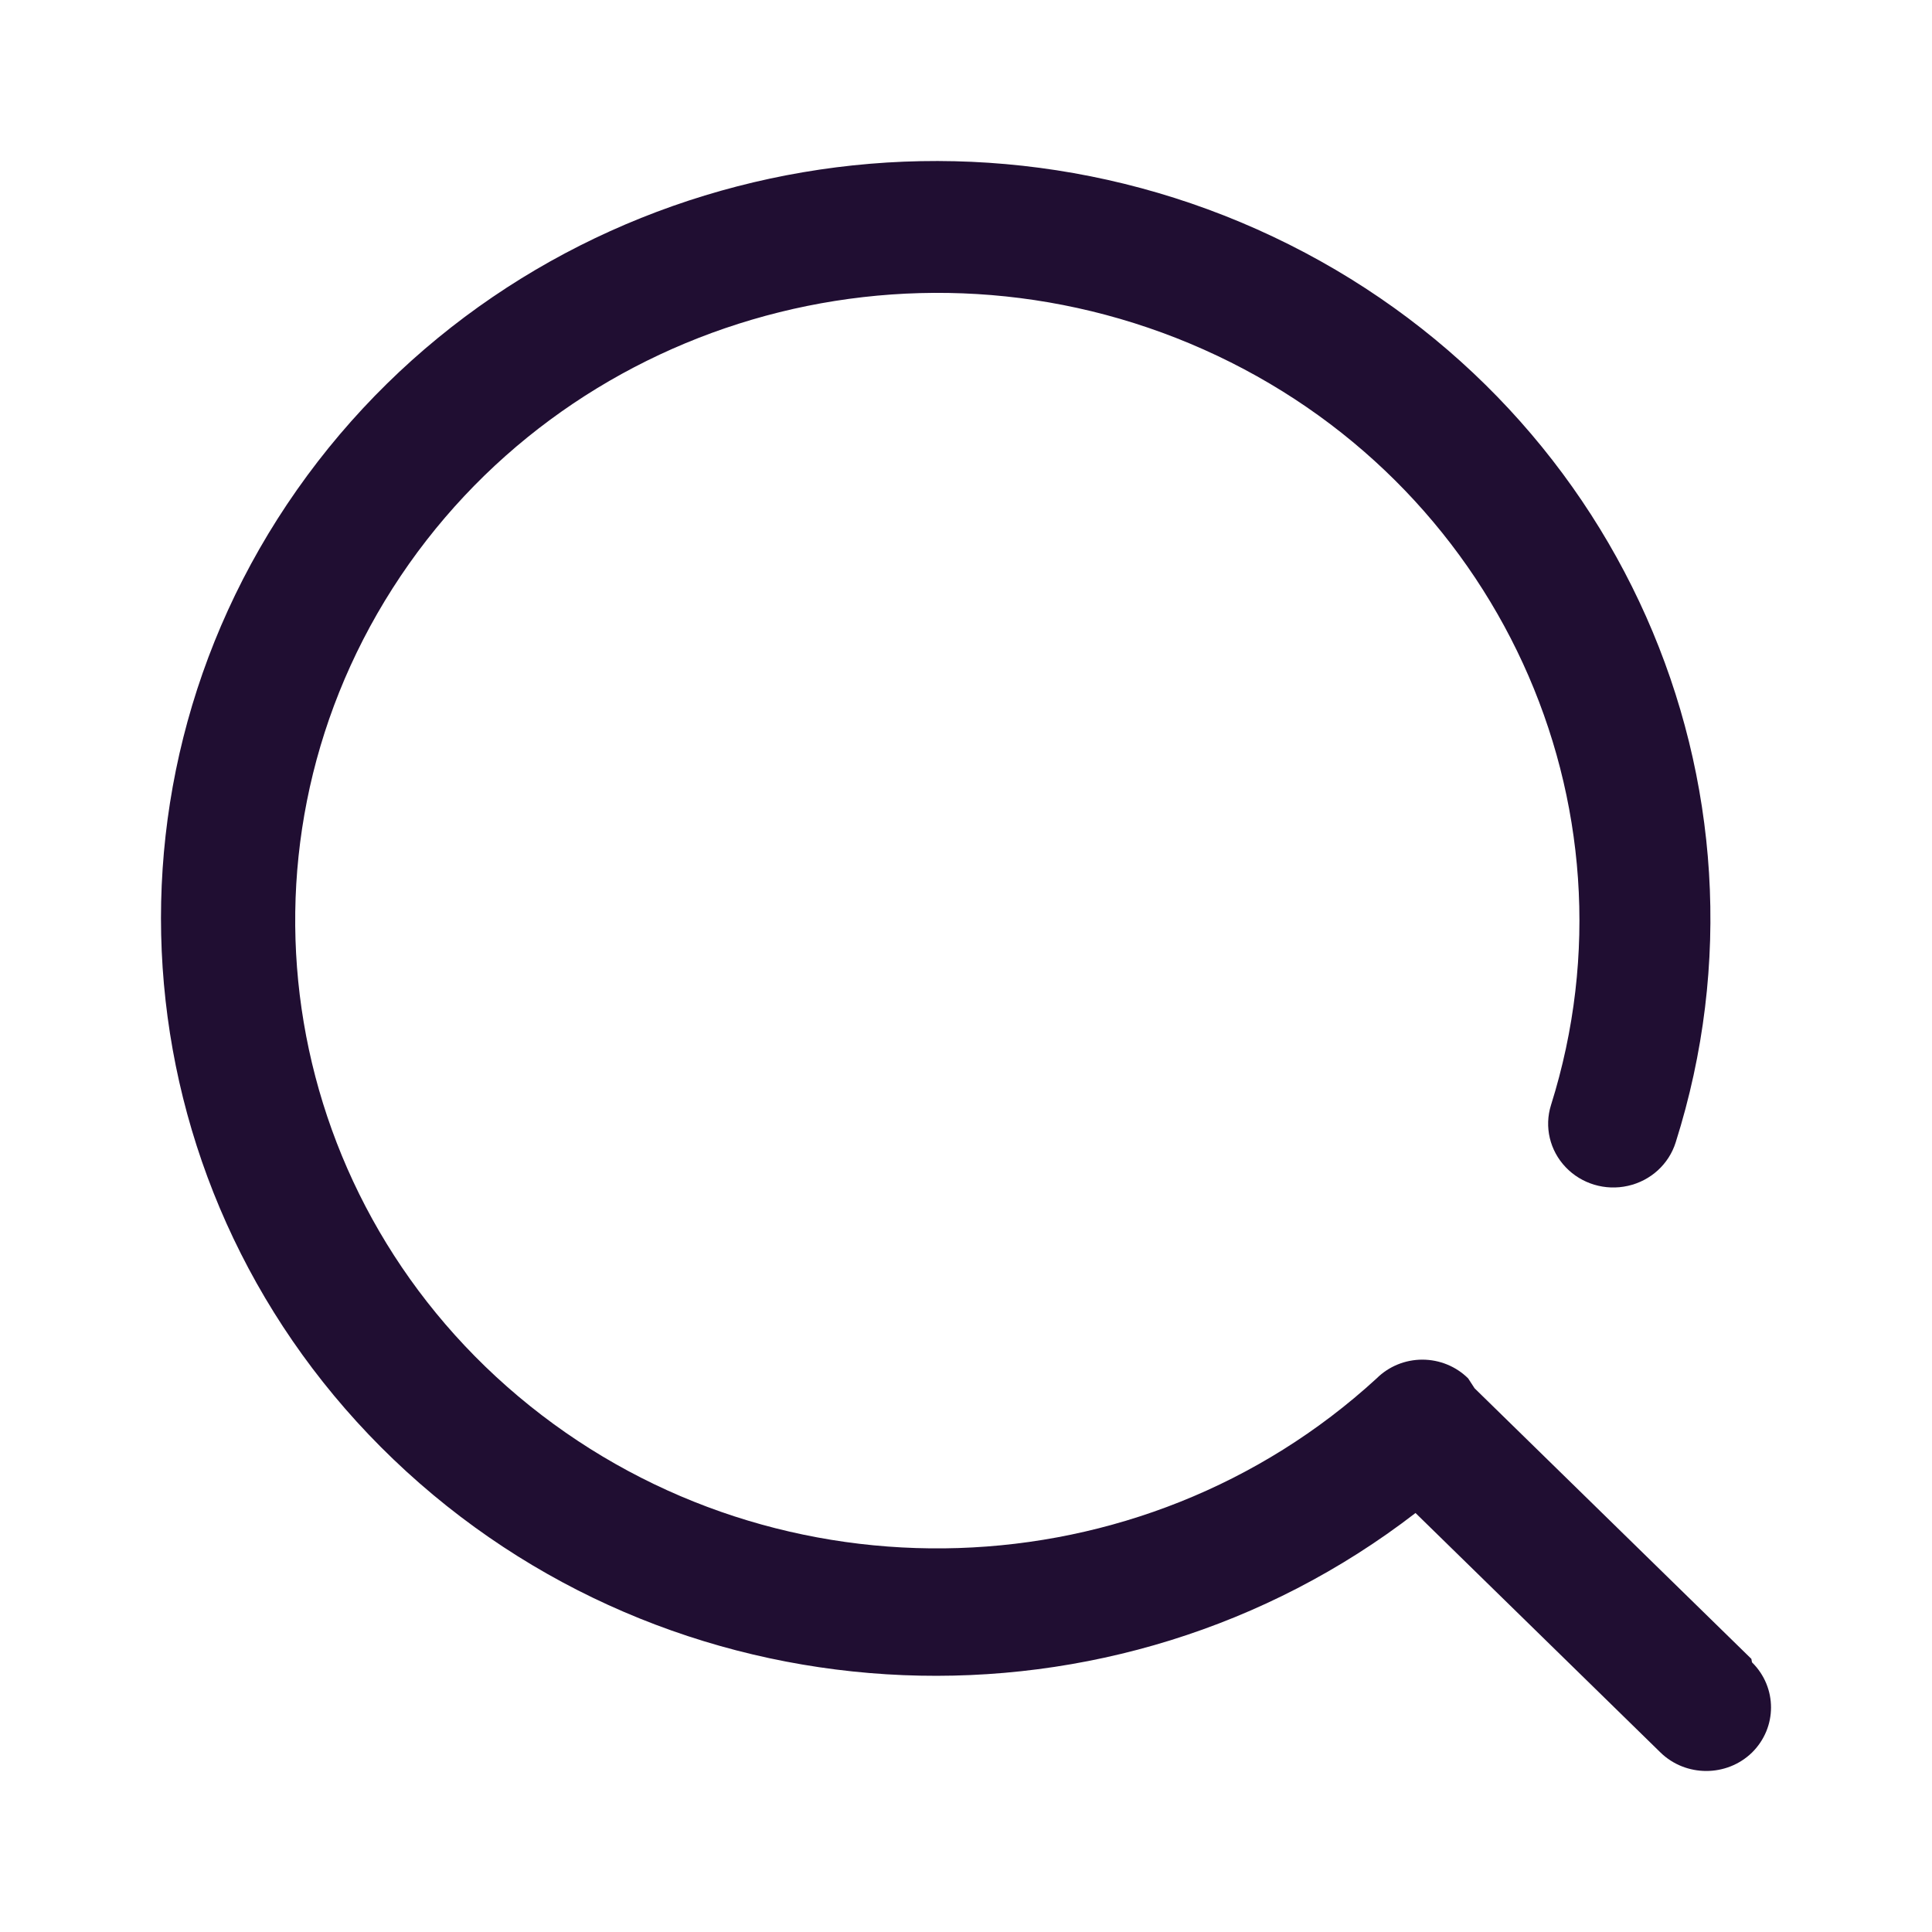 <svg xmlns="http://www.w3.org/2000/svg" width="24" height="24" viewBox="0 0 24 24"><path fill="#200E32" fill-rule="nonzero" d="M19.756,18.607 L16.318,15.246 L16.318,15.246 L16.238,15.123 C16.088,14.974 15.883,14.89 15.669,14.89 C15.455,14.89 15.251,14.974 15.101,15.123 L15.101,15.123 C12.179,17.803 7.678,17.949 4.582,15.464 C1.486,12.978 0.756,8.633 2.876,5.31 C4.996,1.987 9.308,0.717 12.953,2.342 C16.598,3.967 18.444,7.984 17.267,11.728 C17.182,11.998 17.252,12.292 17.449,12.499 C17.646,12.706 17.941,12.795 18.223,12.731 C18.505,12.668 18.731,12.462 18.816,12.191 L18.816,12.191 C20.222,7.749 18.098,2.968 13.816,0.941 C9.534,-1.085 4.381,0.251 1.689,4.085 C-1.003,7.92 -0.425,13.102 3.049,16.28 C6.523,19.457 11.85,19.676 15.584,16.795 L18.628,19.771 C18.942,20.076 19.45,20.076 19.764,19.771 C20.079,19.46 20.079,18.961 19.764,18.65 L19.764,18.65 L19.756,18.607 Z" transform="translate(2 2)"/></svg>
